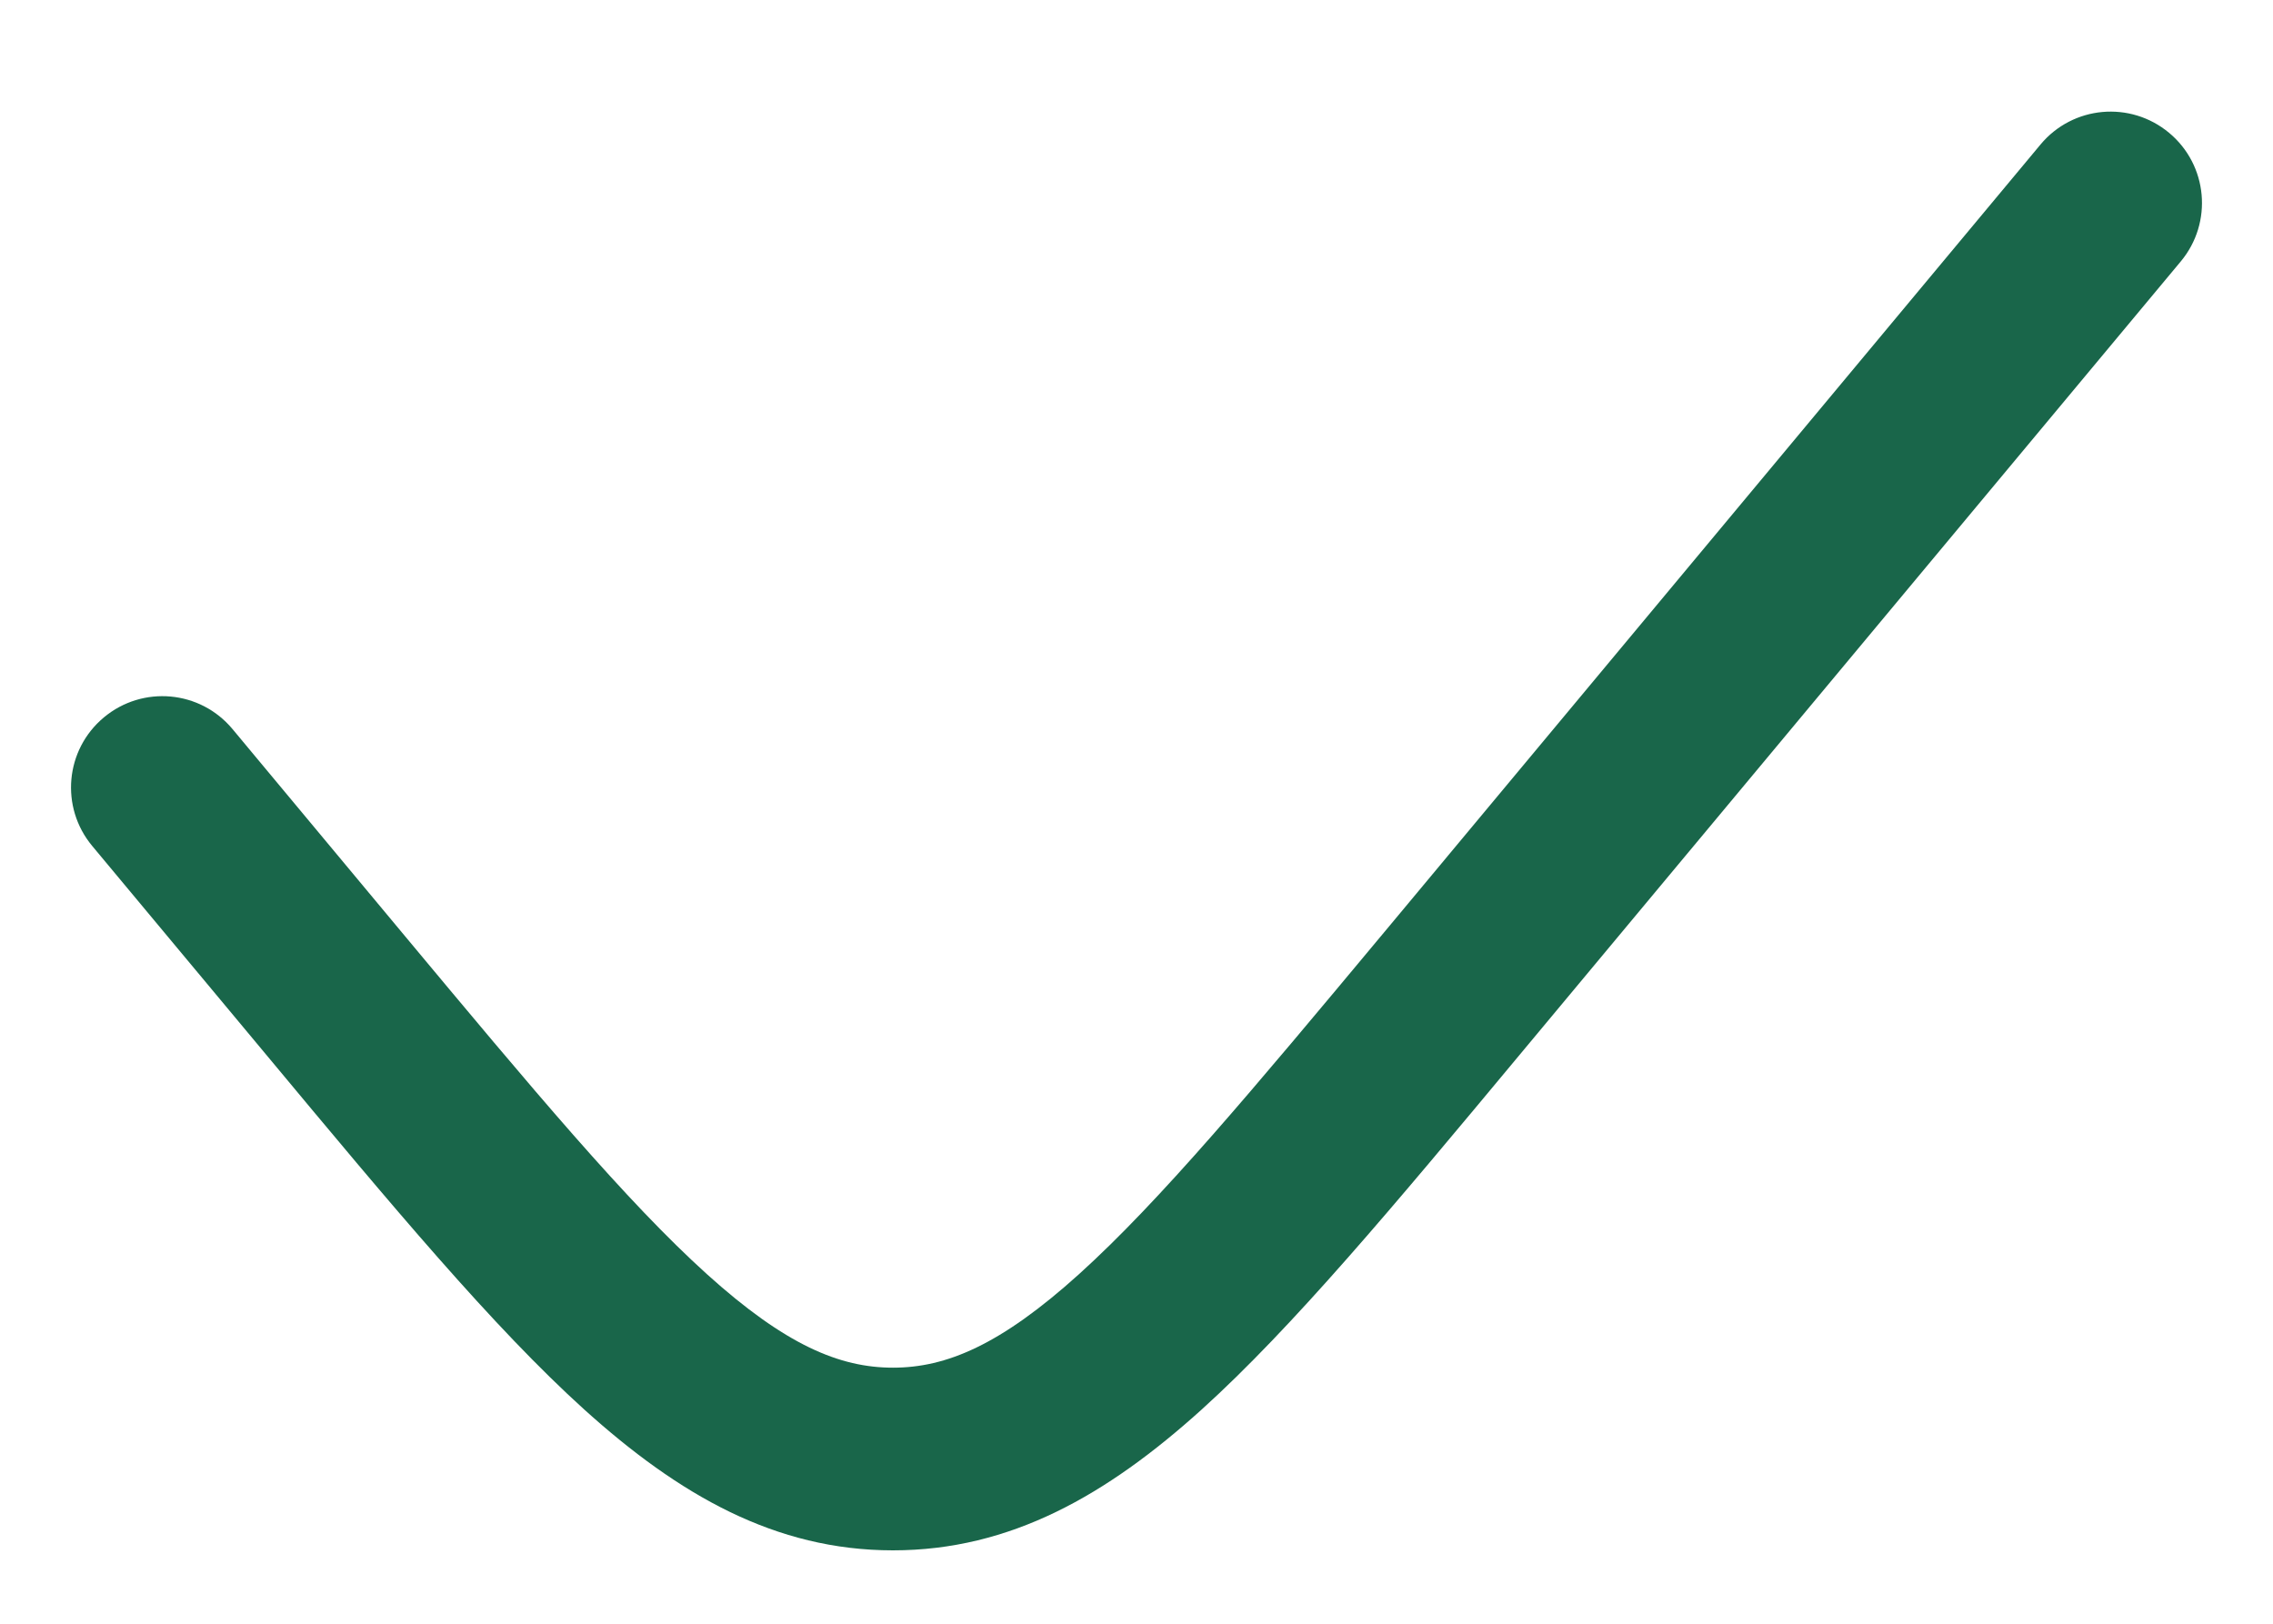 <svg width="14" height="10" viewBox="0 0 14 10" fill="none" xmlns="http://www.w3.org/2000/svg">
<path d="M13.432 1.61C13.631 1.371 13.599 1.017 13.36 0.818C13.121 0.619 12.767 0.651 12.568 0.89L8.525 5.742C7.713 6.716 7.141 7.4 6.646 7.847C6.162 8.284 5.828 8.423 5.5 8.423C5.172 8.423 4.838 8.284 4.354 7.847C3.859 7.4 3.287 6.716 2.475 5.742L1.432 4.49C1.233 4.251 0.879 4.219 0.64 4.418C0.401 4.617 0.369 4.971 0.568 5.21L1.64 6.496C2.416 7.428 3.038 8.174 3.6 8.682C4.181 9.206 4.774 9.548 5.5 9.548C6.226 9.548 6.819 9.206 7.4 8.682C7.962 8.174 8.584 7.428 9.36 6.496L13.432 1.61Z" fill="#19664A"/>
</svg>
